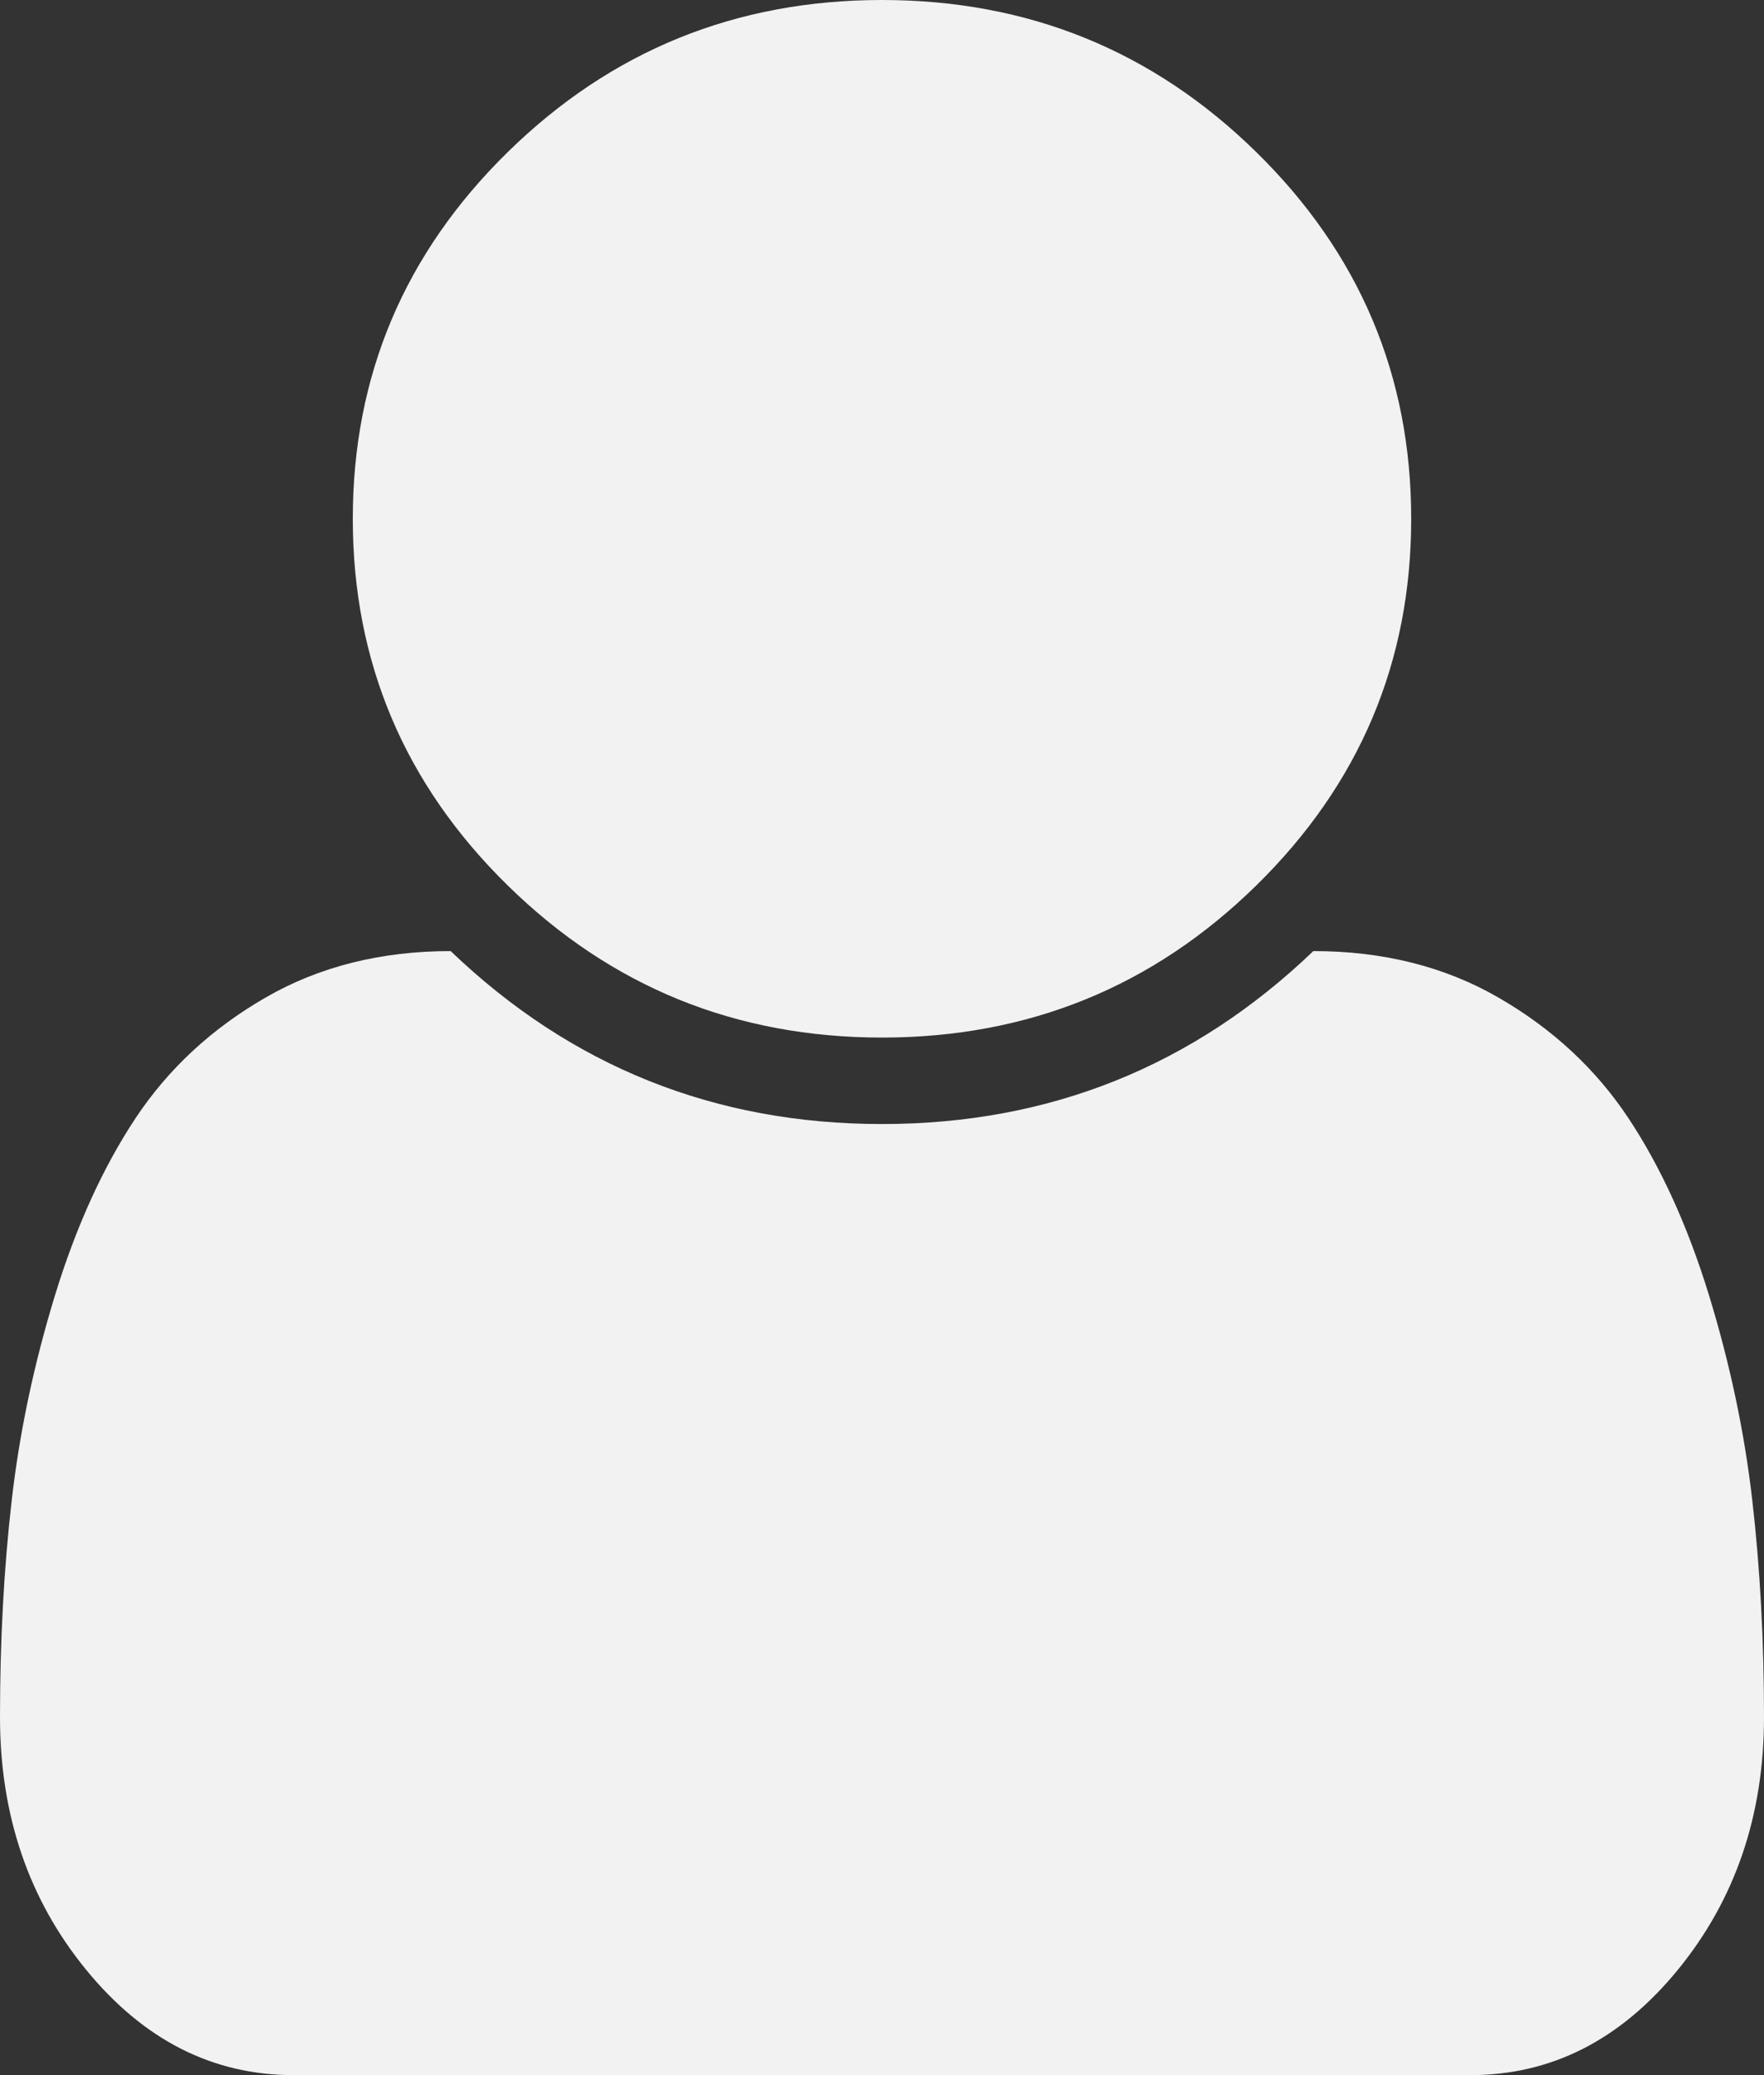 ﻿<?xml version="1.0" encoding="utf-8"?>
<svg version="1.1" xmlns:xlink="http://www.w3.org/1999/xlink" width="34px" height="40px" xmlns="http://www.w3.org/2000/svg">
  <rect width="100%" height="100%" fill="#333333" stroke="none"/>
  <g transform="matrix(1 0 0 1 -569 -468 )">
    <path d="M 33.774 28.919  C 33.925 30.23  34 31.623  34 33.099  C 34 34.991  33.447 36.615  32.34 37.969  C 31.233 39.323  29.901 40  28.342 40  L 5.658 40  C 4.099 40  2.767 39.323  1.66 37.969  C 0.553 36.615  0 34.991  0 33.099  C 0 31.623  0.075 30.23  0.226 28.919  C 0.376 27.609  0.655 26.289  1.062 24.961  C 1.47 23.633  1.988 22.496  2.616 21.549  C 3.245 20.603  4.077 19.831  5.113 19.232  C 6.149 18.633  7.34 18.333  8.686 18.333  C 11.006 20.556  13.777 21.667  17 21.667  C 20.223 21.667  22.994 20.556  25.314 18.333  C 26.66 18.333  27.851 18.633  28.887 19.232  C 29.923 19.831  30.755 20.603  31.384 21.549  C 32.012 22.496  32.53 23.633  32.938 24.961  C 33.345 26.289  33.624 27.609  33.774 28.919  Z M 24.212 2.93  C 26.204 4.883  27.2 7.24  27.2 10  C 27.2 12.76  26.204 15.117  24.212 17.07  C 22.22 19.023  19.816 20  17 20  C 14.184 20  11.78 19.023  9.788 17.07  C 7.796 15.117  6.8 12.76  6.8 10  C 6.8 7.24  7.796 4.883  9.788 2.93  C 11.78 0.977  14.184 0  17 0  C 19.816 0  22.22 0.977  24.212 2.93  Z " fill-rule="nonzero" fill="#f2f2f2" stroke="none" transform="matrix(1 0 0 1 569 468 )" />
  </g>
</svg>